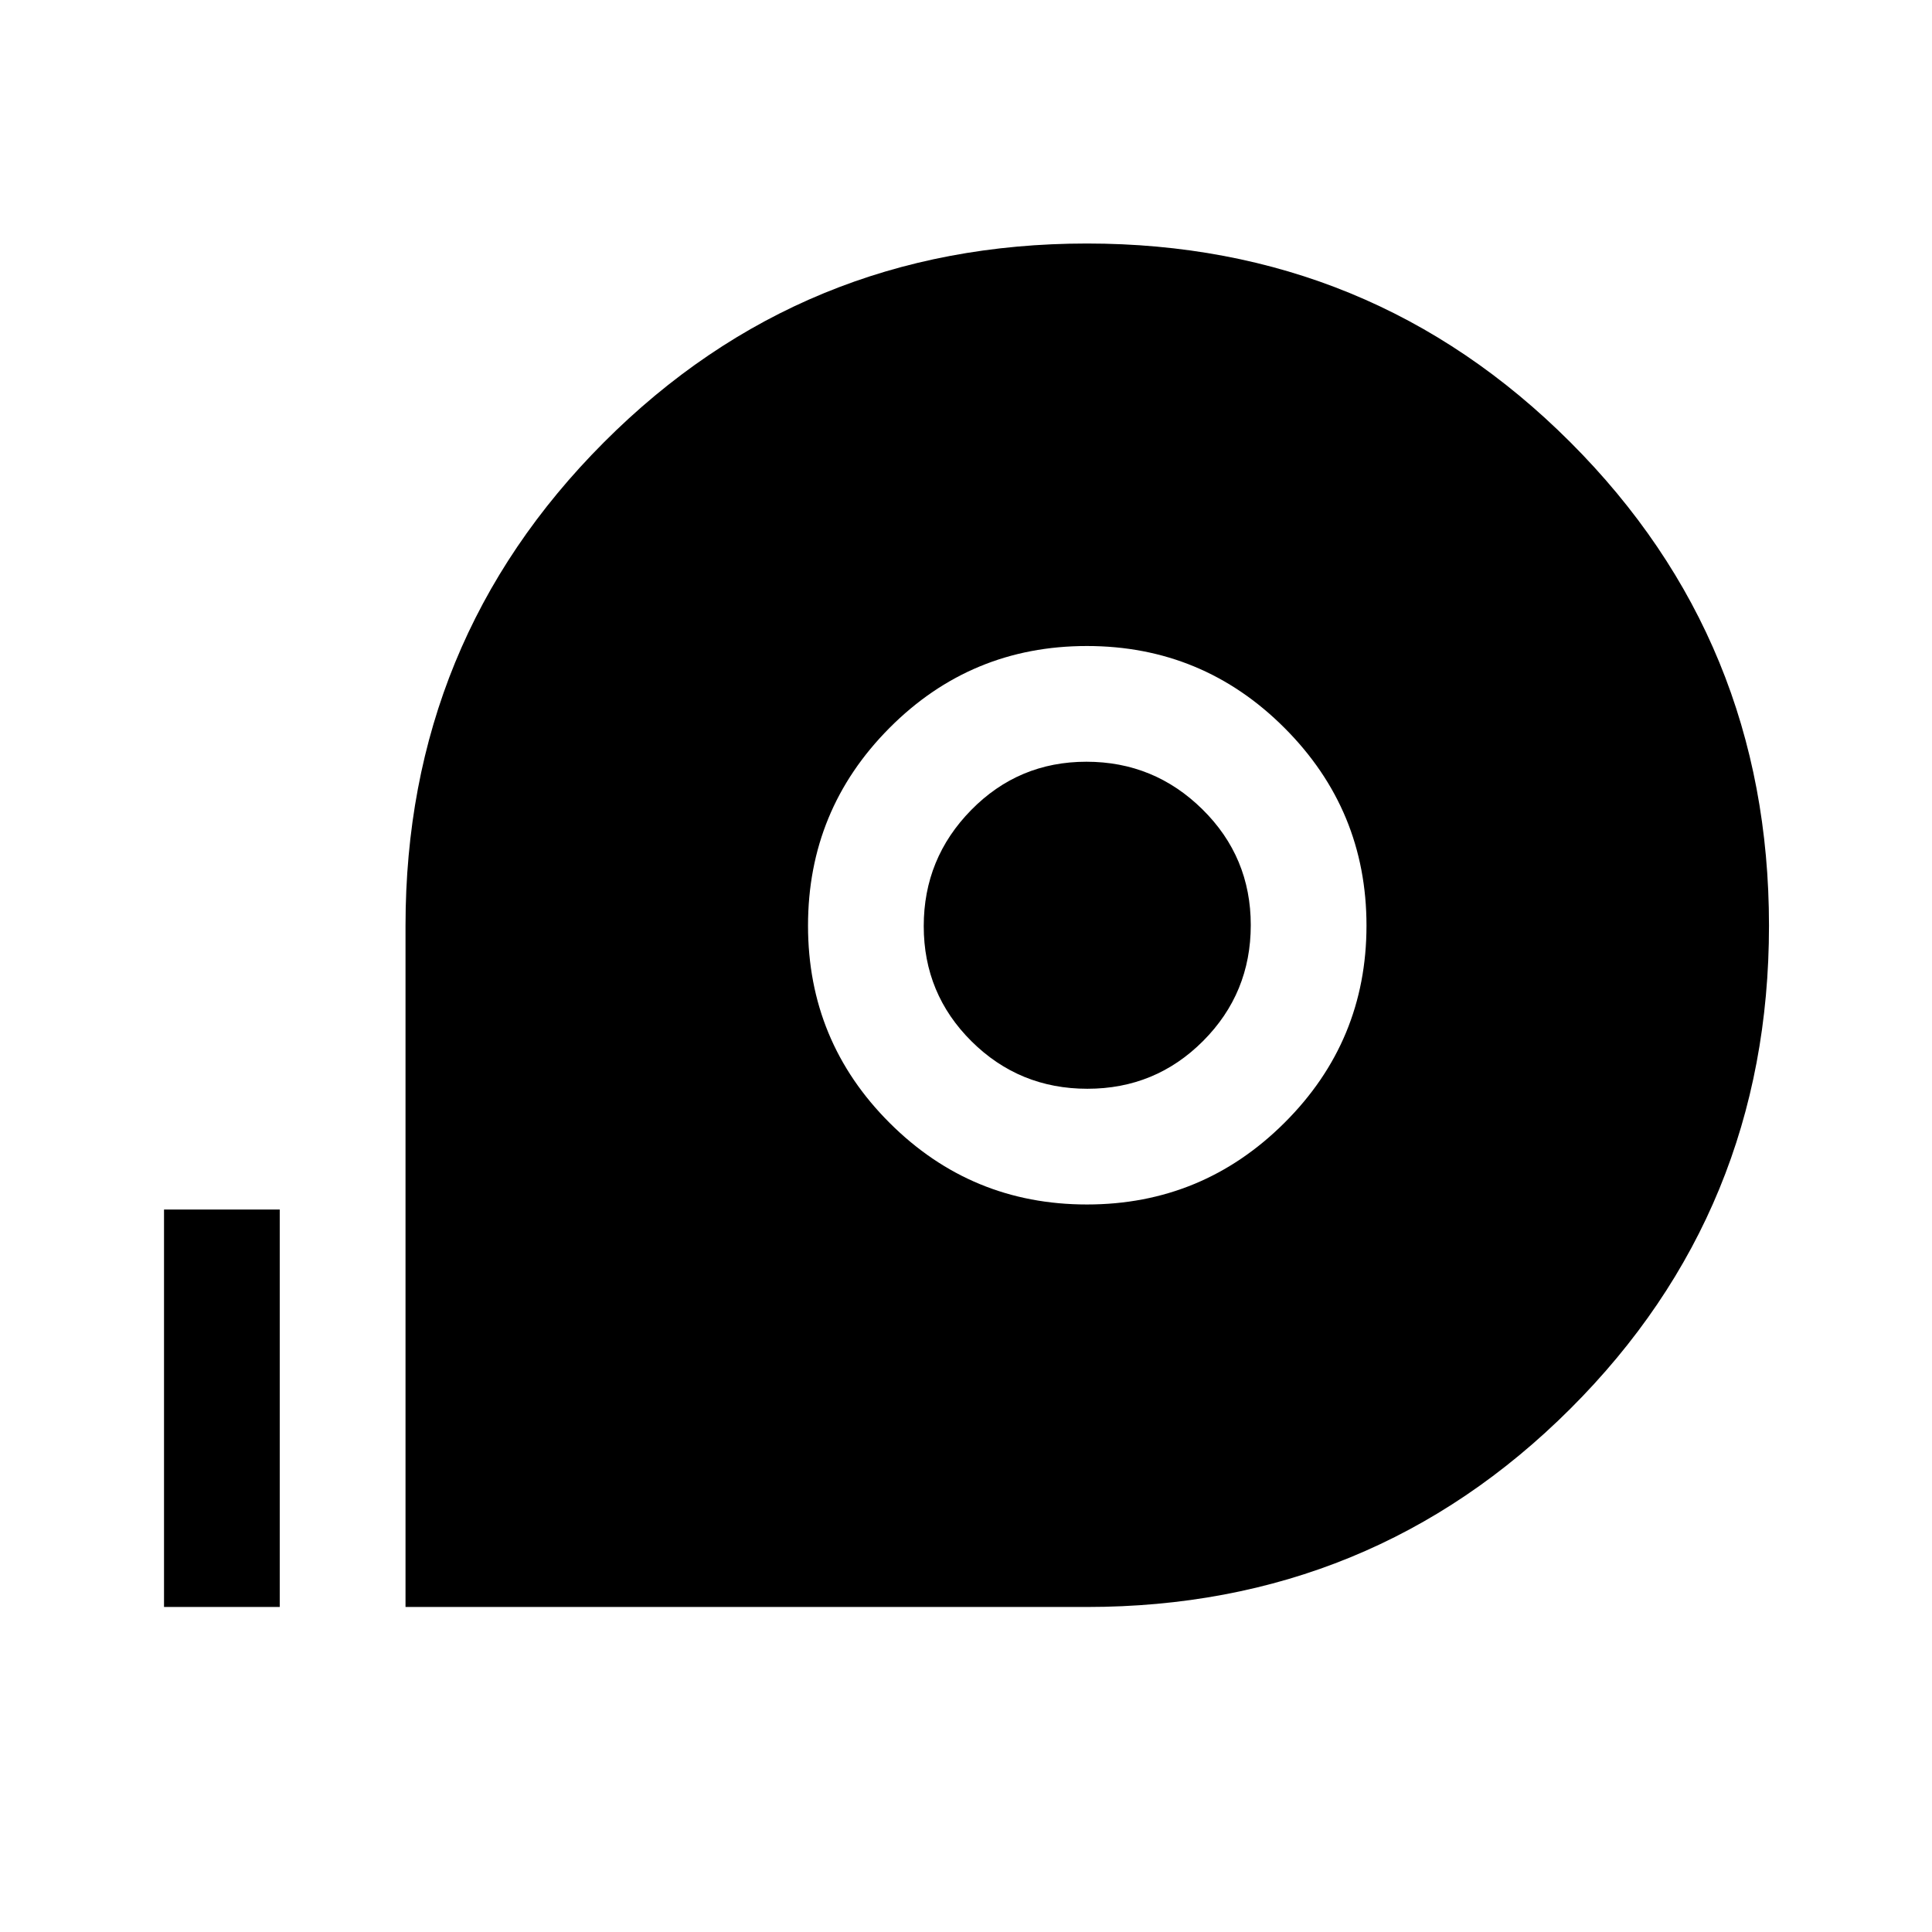 <svg xmlns="http://www.w3.org/2000/svg" height="48" viewBox="0 96 960 960" width="48"><path d="M201.5 894.5V555.942q0-141.398 98.589-240.17Q398.678 217 540.089 217t240.161 98.692Q879 414.384 879 555.942T780.291 796Q681.582 894.5 540 894.5H201.5Zm338.586-200q57.414 0 98.164-40.586t40.75-98q0-57.414-40.689-98.164-40.69-40.75-98.25-40.75Q482.5 417 442 457.689q-40.5 40.69-40.5 98.25 0 57.561 40.586 98.061 40.586 40.5 98 40.5Zm.238-57.5q-33.824 0-57.574-23.574Q459 589.853 459 556.177q0-33.677 23.574-57.677 23.573-24 57.25-24 33.676 0 57.676 23.676 24 23.677 24 57.5 0 33.824-23.676 57.574-23.677 23.75-57.5 23.75ZM81.5 894.5V697H139v197.5H81.5Z"/></svg>